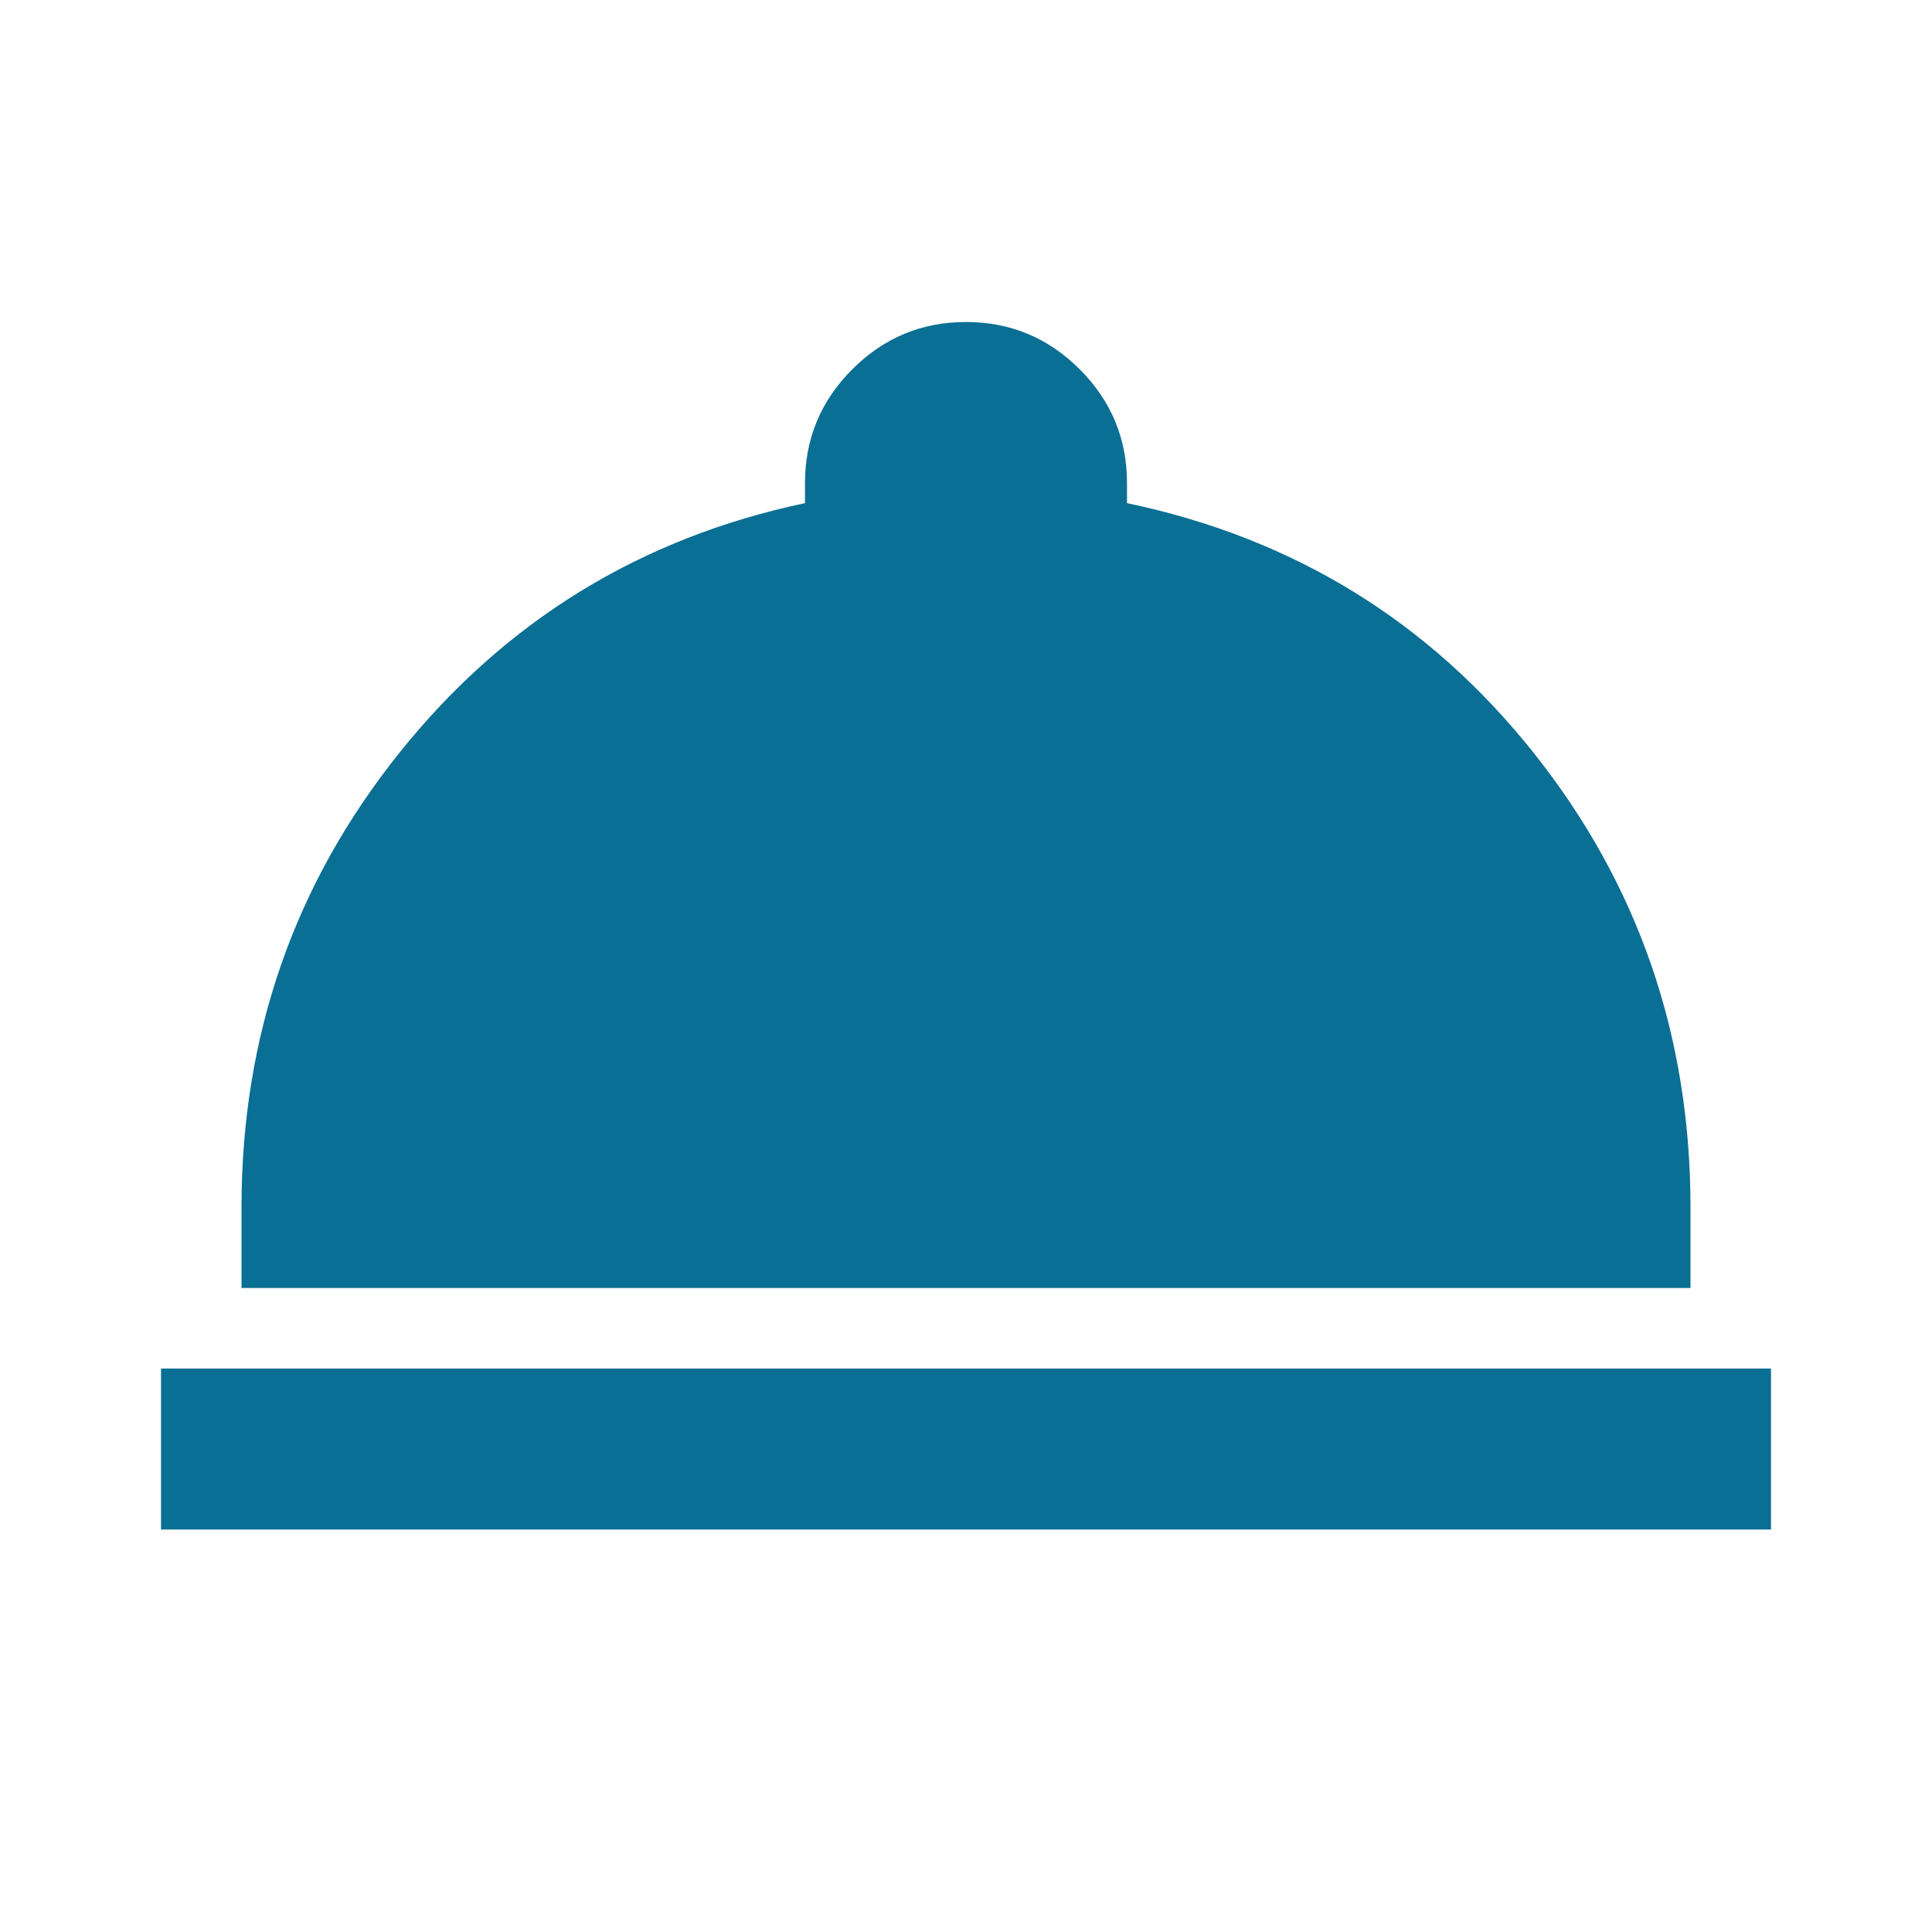 <svg xmlns="http://www.w3.org/2000/svg" height="24px" viewBox="0 -960 960 960" width="24px" fill="#0a6f94"><path d="M80-200v-80h800v80H80Zm40-120v-40q0-128 78.5-226T400-710v-10q0-33 23.5-56.5T480-800q33 0 56.5 23.5T560-720v10q124 26 202 124t78 226v40H120Z"/></svg>